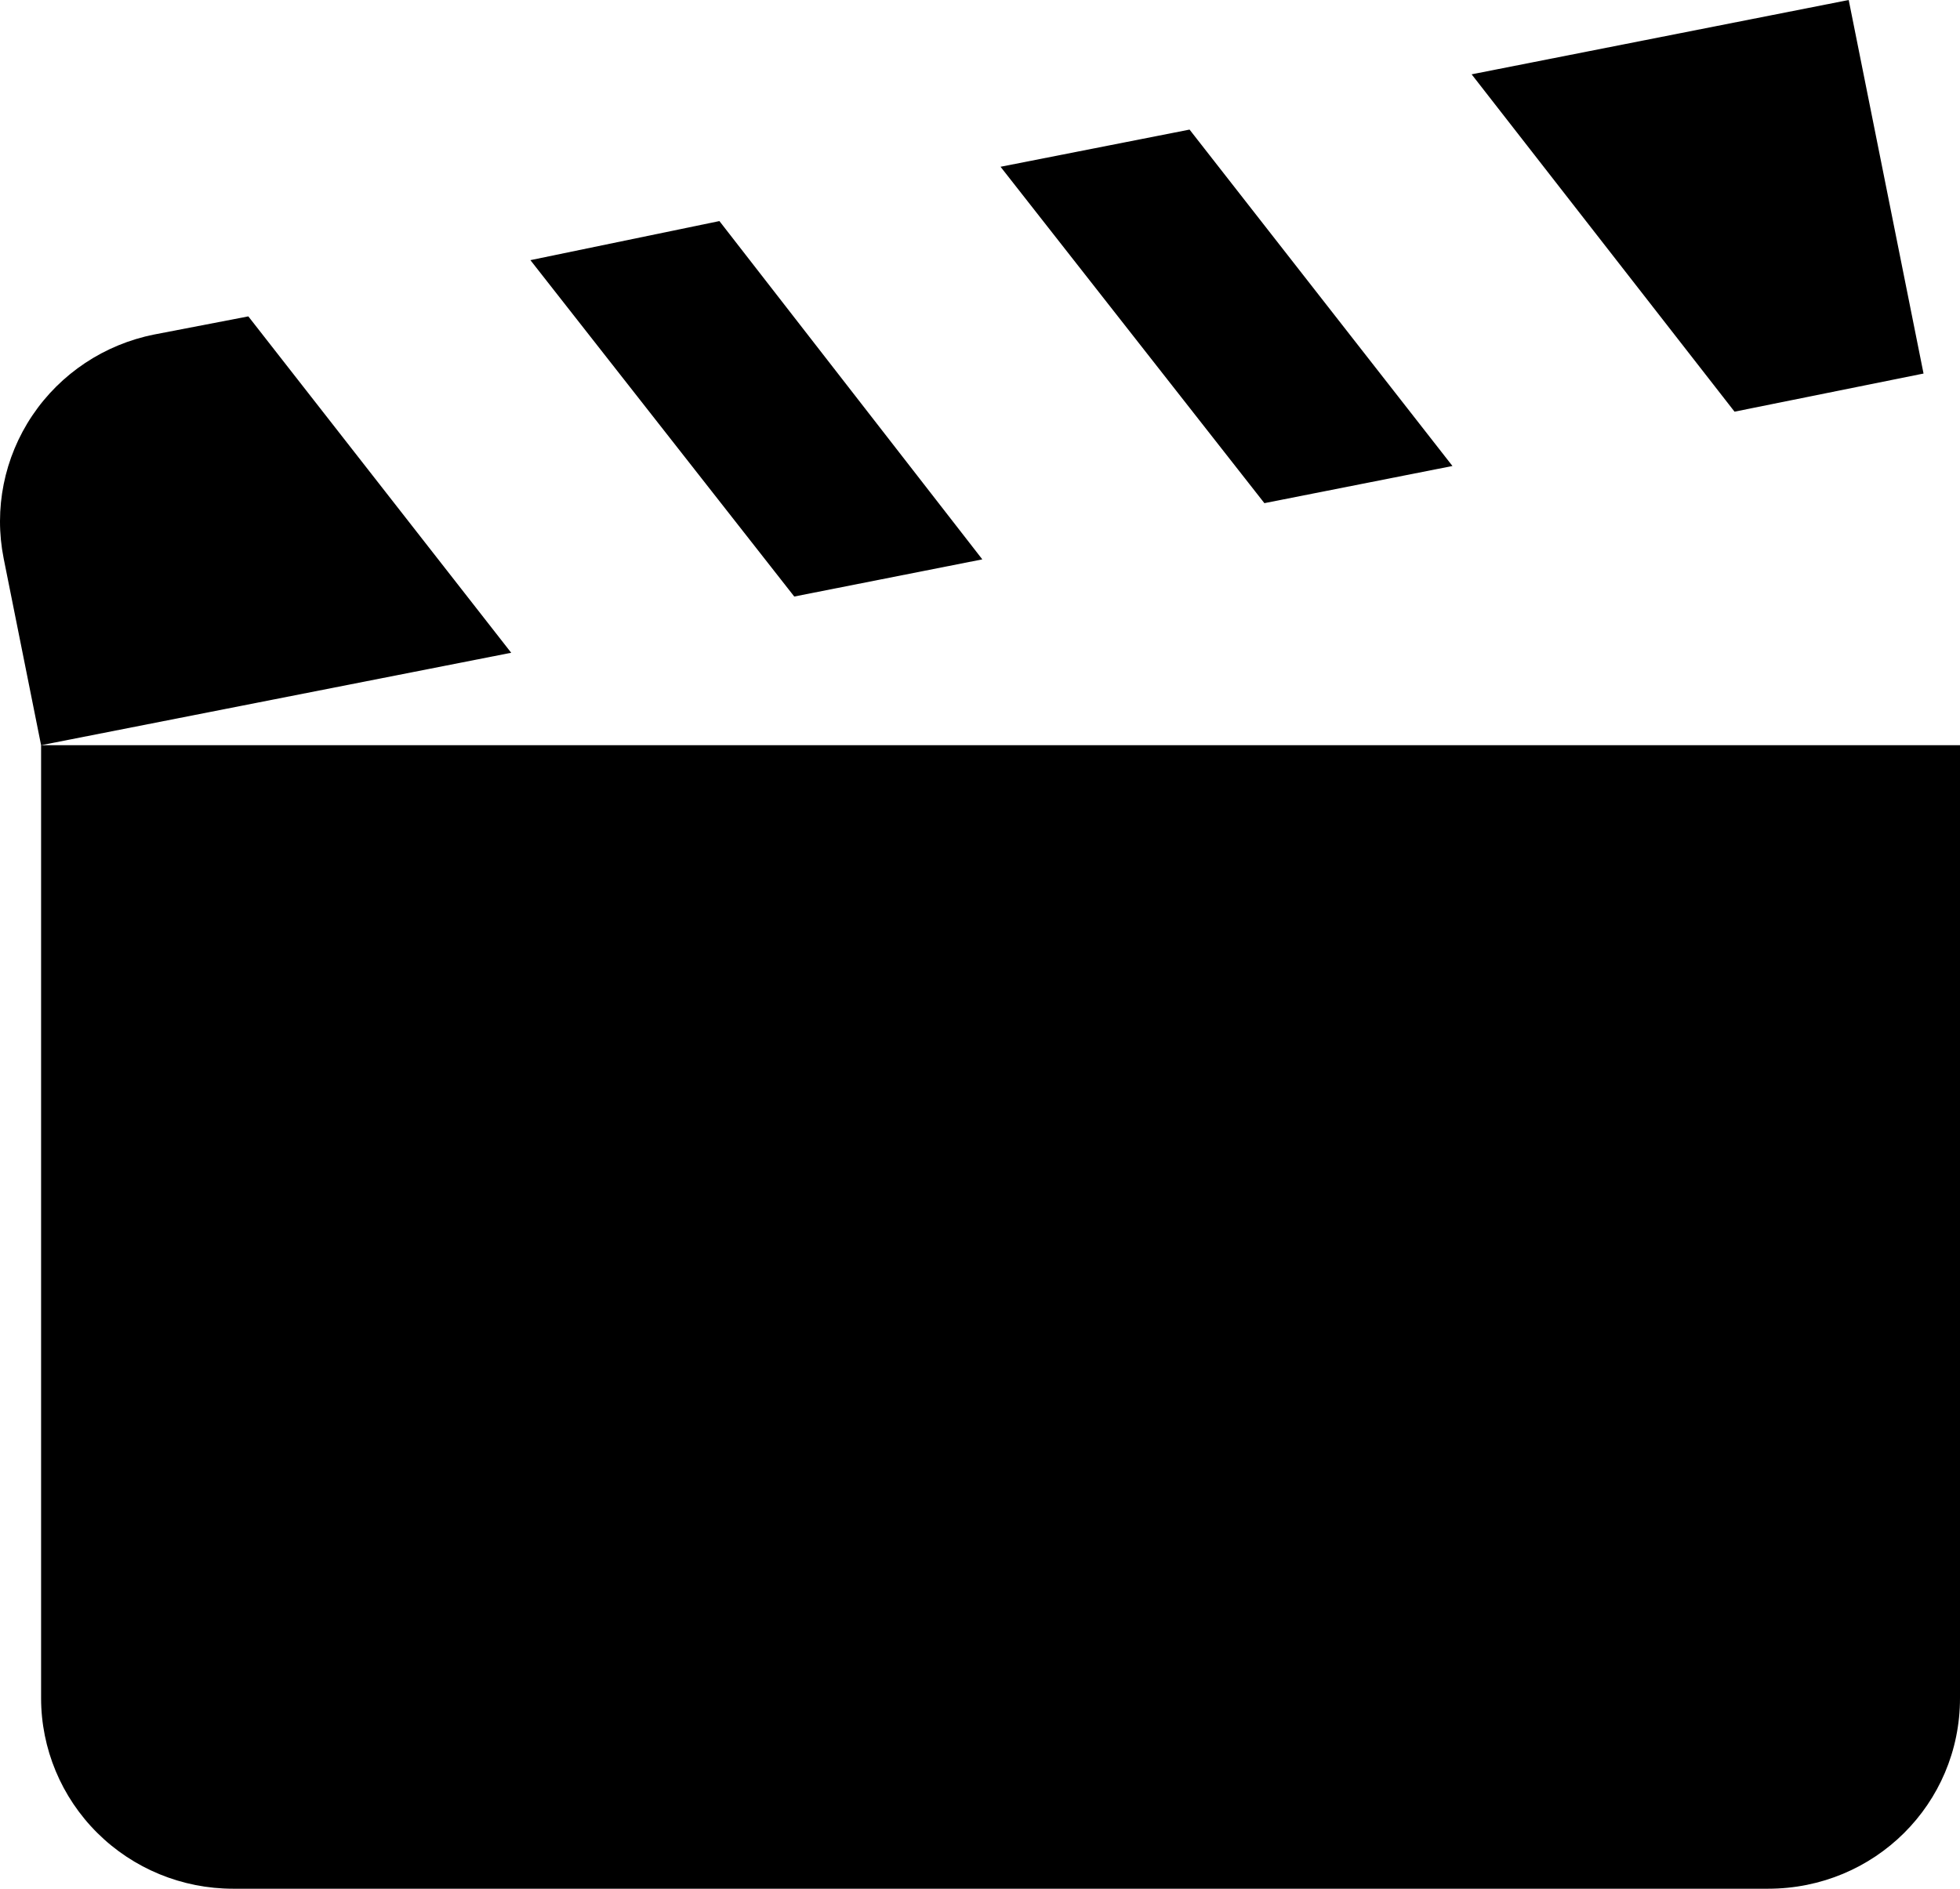 <svg width="83" height="80" viewBox="0 0 83 80" fill="none" xmlns="http://www.w3.org/2000/svg">
<path d="M78.287 0L62.319 3.148L73.452 17.437L81.456 15.822L78.287 0ZM50.374 5.489L42.37 7.064L53.543 21.312L61.507 19.738L50.374 5.489ZM30.465 9.364L22.461 11.019L33.634 25.267L41.598 23.693L30.465 9.364ZM10.516 13.401L6.534 14.168C4.423 14.587 2.565 15.821 1.369 17.599C0.173 19.378 -0.263 21.555 0.155 23.653L1.74 31.564L21.648 27.649L10.516 13.401ZM1.74 31.564V71.927C1.74 74.068 2.596 76.122 4.12 77.636C5.644 79.15 7.71 80 9.866 80H74.874C79.384 80 83 76.408 83 71.927V31.564H1.74Z" fill="black"/>
</svg>
